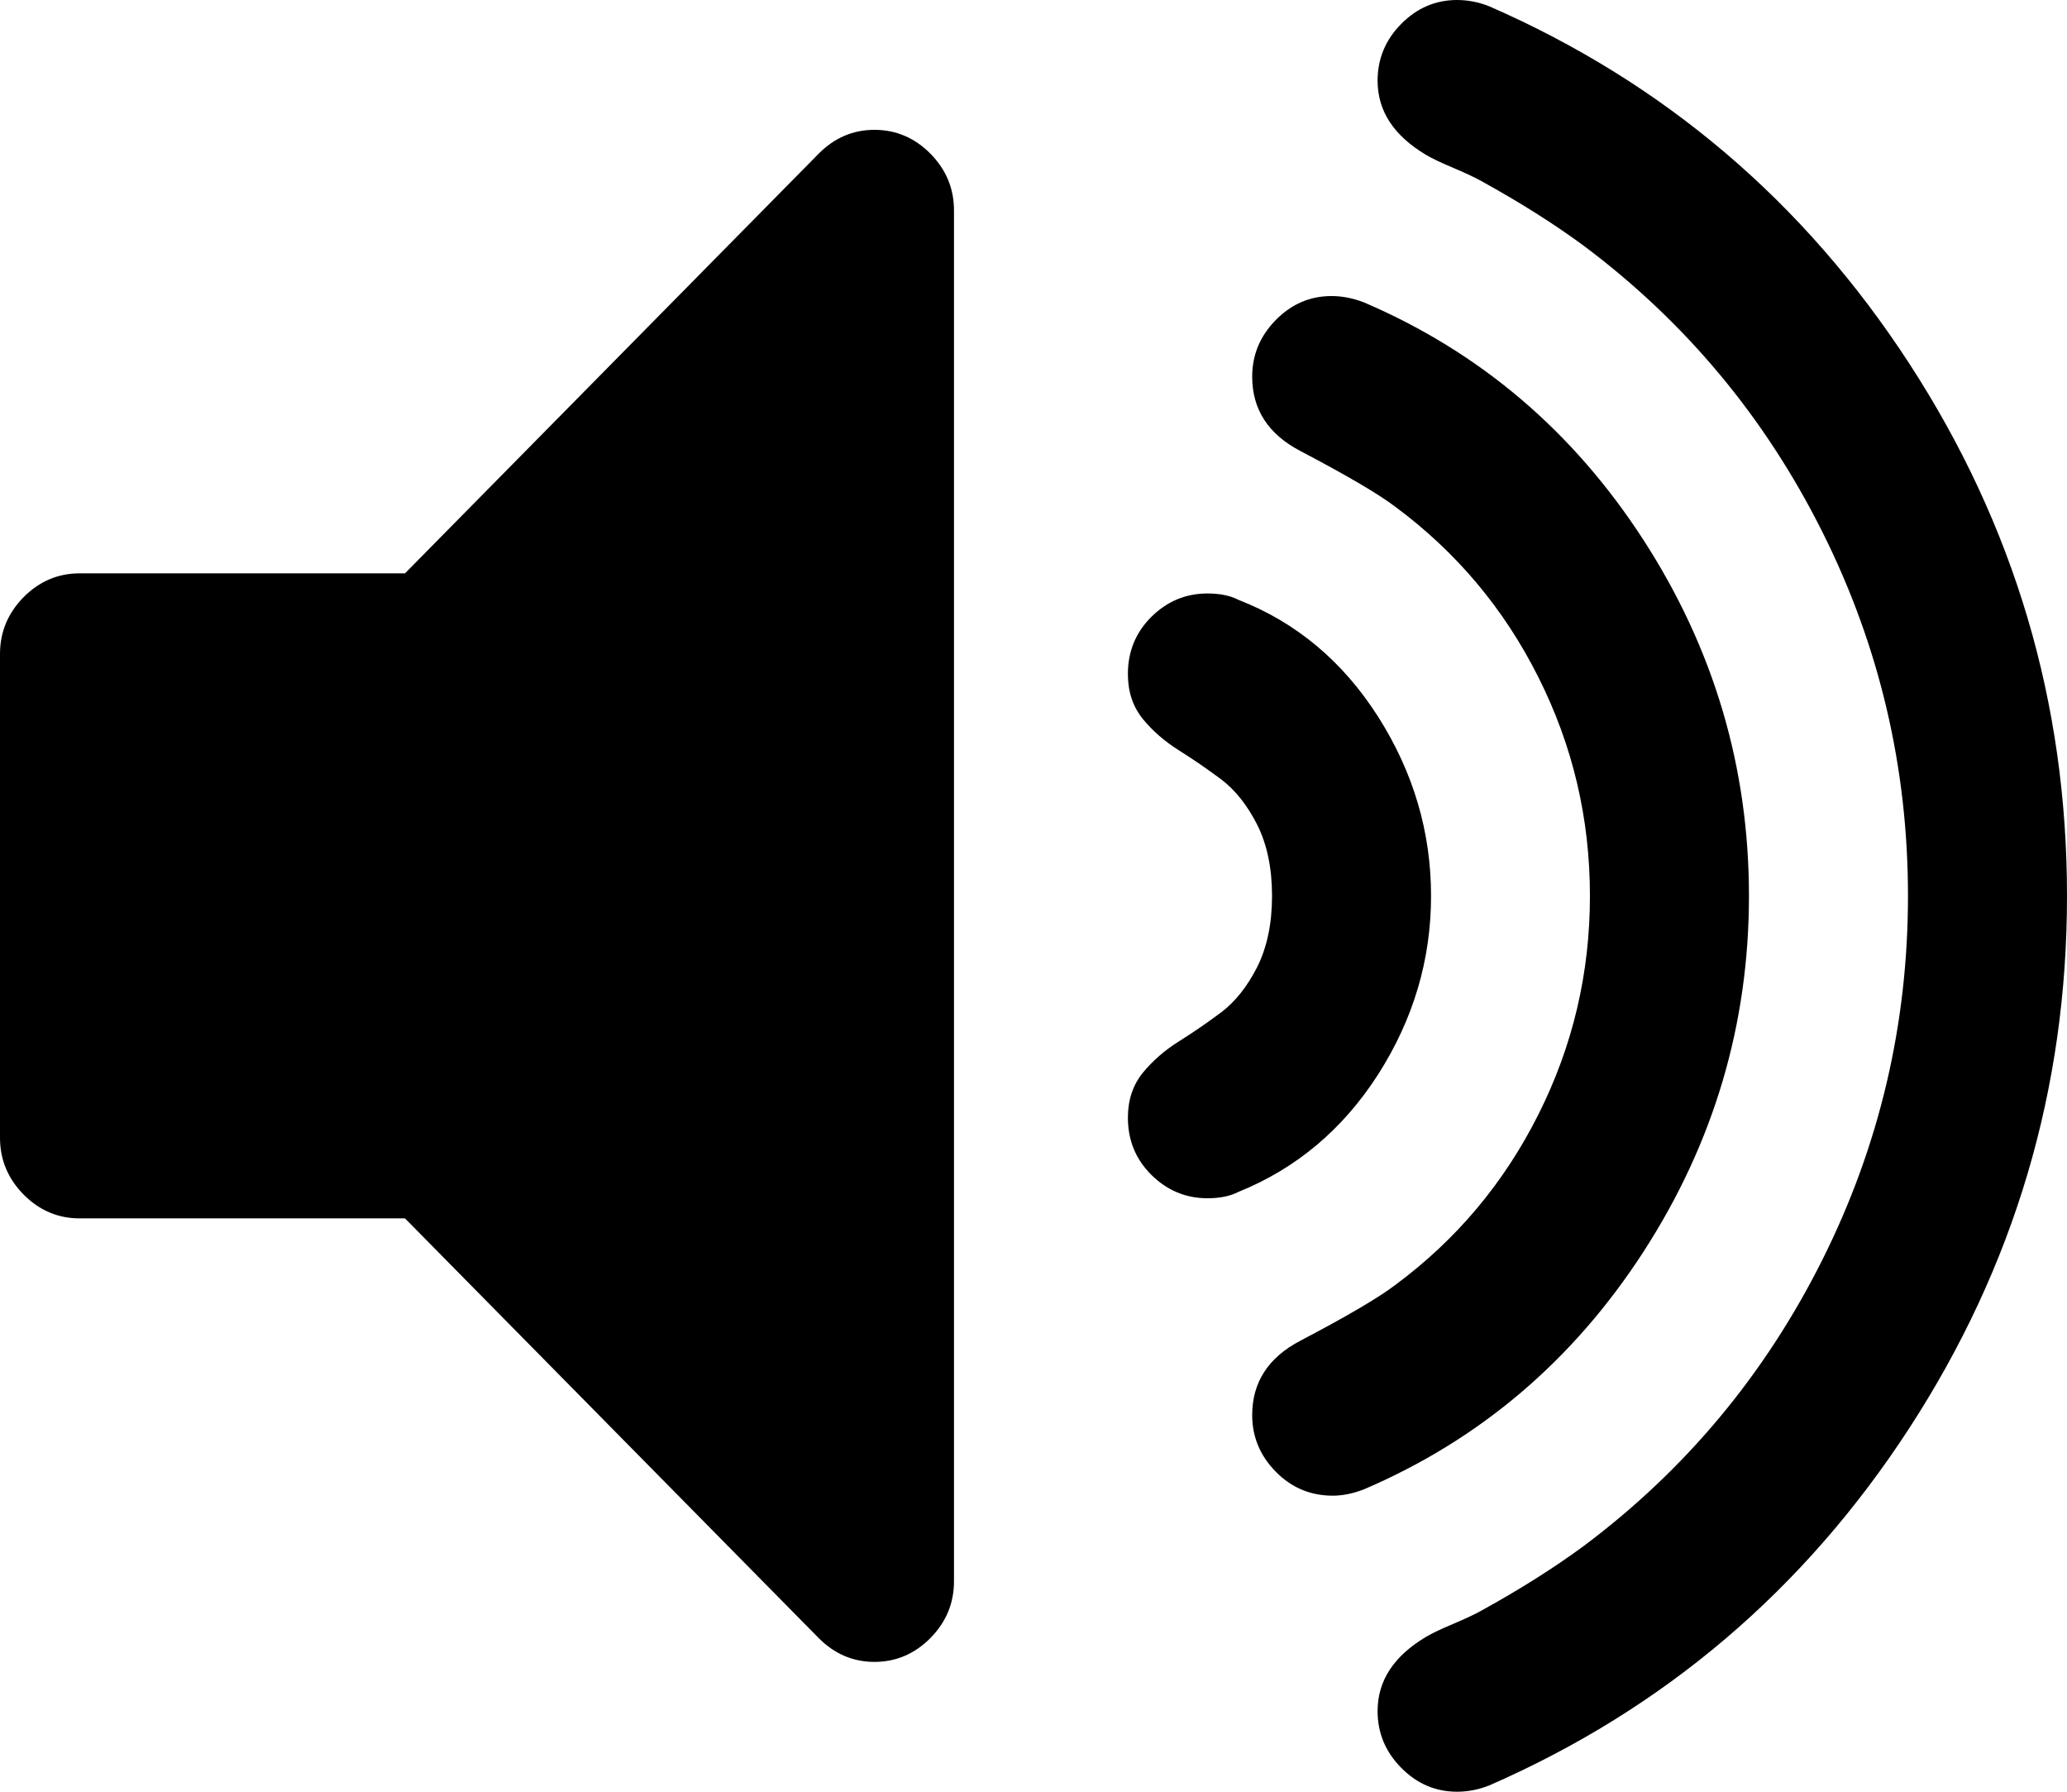 ﻿<?xml version="1.0" encoding="utf-8"?>
<svg version="1.1" xmlns:xlink="http://www.w3.org/1999/xlink" width="15px" height="13px" xmlns="http://www.w3.org/2000/svg">
  <g transform="matrix(1 0 0 1 -907 -61 )">
    <path d="M 6.752 1.115  C 6.866 1.231  6.923 1.368  6.923 1.527  L 6.923 11.473  C 6.923 11.632  6.866 11.769  6.752 11.885  C 6.638 12  6.502 12.058  6.346 12.058  C 6.19 12.058  6.055 12  5.941 11.885  L 2.939 8.84  L 0.577 8.84  C 0.421 8.84  0.285 8.782  0.171 8.667  C 0.057 8.551  0 8.414  0 8.255  L 0 4.745  C 0 4.586  0.057 4.449  0.171 4.333  C 0.285 4.218  0.421 4.16  0.577 4.16  L 2.939 4.16  L 5.941 1.115  C 6.055 1  6.19 0.942  6.346 0.942  C 6.502 0.942  6.638 1  6.752 1.115  Z M 10.002 5.202  C 10.257 5.604  10.385 6.037  10.385 6.5  C 10.385 6.963  10.257 7.394  10.002 7.794  C 9.746 8.193  9.408 8.478  8.987 8.648  C 8.927 8.679  8.852 8.694  8.762 8.694  C 8.606 8.694  8.471 8.638  8.356 8.525  C 8.242 8.412  8.185 8.274  8.185 8.109  C 8.185 7.981  8.221 7.873  8.293 7.784  C 8.365 7.696  8.453 7.62  8.555 7.556  C 8.657 7.492  8.759 7.422  8.861 7.346  C 8.963 7.269  9.05 7.16  9.123 7.017  C 9.195 6.873  9.231 6.701  9.231 6.5  C 9.231 6.299  9.195 6.127  9.123 5.983  C 9.05 5.84  8.963 5.731  8.861 5.654  C 8.759 5.578  8.657 5.508  8.555 5.444  C 8.453 5.38  8.365 5.304  8.293 5.216  C 8.221 5.127  8.185 5.019  8.185 4.891  C 8.185 4.726  8.242 4.588  8.356 4.475  C 8.471 4.362  8.606 4.306  8.762 4.306  C 8.852 4.306  8.927 4.321  8.987 4.352  C 9.408 4.516  9.746 4.8  10.002 5.202  Z M 11.926 3.917  C 12.437 4.707  12.692 5.568  12.692 6.5  C 12.692 7.432  12.437 8.293  11.926 9.083  C 11.415 9.872  10.739 10.446  9.898 10.806  C 9.82 10.836  9.745 10.852  9.672 10.852  C 9.51 10.852  9.372 10.794  9.258 10.678  C 9.144 10.562  9.087 10.425  9.087 10.267  C 9.087 10.029  9.204 9.849  9.438 9.727  C 9.775 9.55  10.003 9.416  10.123 9.325  C 10.568 8.996  10.915 8.583  11.164 8.086  C 11.414 7.589  11.538 7.061  11.538 6.5  C 11.538 5.939  11.414 5.411  11.164 4.914  C 10.915 4.417  10.568 4.004  10.123 3.675  C 10.003 3.584  9.775 3.45  9.438 3.273  C 9.204 3.151  9.087 2.971  9.087 2.733  C 9.087 2.575  9.144 2.438  9.258 2.322  C 9.372 2.206  9.507 2.148  9.663 2.148  C 9.742 2.148  9.82 2.164  9.898 2.194  C 10.739 2.554  11.415 3.128  11.926 3.917  Z M 13.855 2.637  C 14.618 3.811  15 5.098  15 6.5  C 15 7.902  14.618 9.189  13.855 10.363  C 13.092 11.536  12.076 12.4  10.808 12.954  C 10.73 12.985  10.652 13  10.574 13  C 10.418 13  10.282 12.942  10.168 12.826  C 10.054 12.711  9.997 12.573  9.997 12.415  C 9.997 12.195  10.114 12.016  10.349 11.876  C 10.391 11.851  10.458 11.819  10.551 11.78  C 10.645 11.74  10.712 11.708  10.754 11.684  C 11.031 11.531  11.277 11.376  11.493 11.217  C 12.233 10.663  12.809 9.971  13.224 9.142  C 13.639 8.313  13.846 7.432  13.846 6.5  C 13.846 5.568  13.639 4.687  13.224 3.858  C 12.809 3.029  12.233 2.337  11.493 1.783  C 11.277 1.624  11.031 1.469  10.754 1.316  C 10.712 1.292  10.645 1.26  10.551 1.22  C 10.458 1.181  10.391 1.149  10.349 1.124  C 10.114 0.984  9.997 0.805  9.997 0.585  C 9.997 0.427  10.054 0.289  10.168 0.174  C 10.282 0.058  10.418 0  10.574 0  C 10.652 0  10.73 0.015  10.808 0.046  C 12.076 0.6  13.092 1.464  13.855 2.637  Z " fill-rule="nonzero" fill="#000000" stroke="none" transform="matrix(1 0 0 1 907 61 )" />
  </g>
</svg>